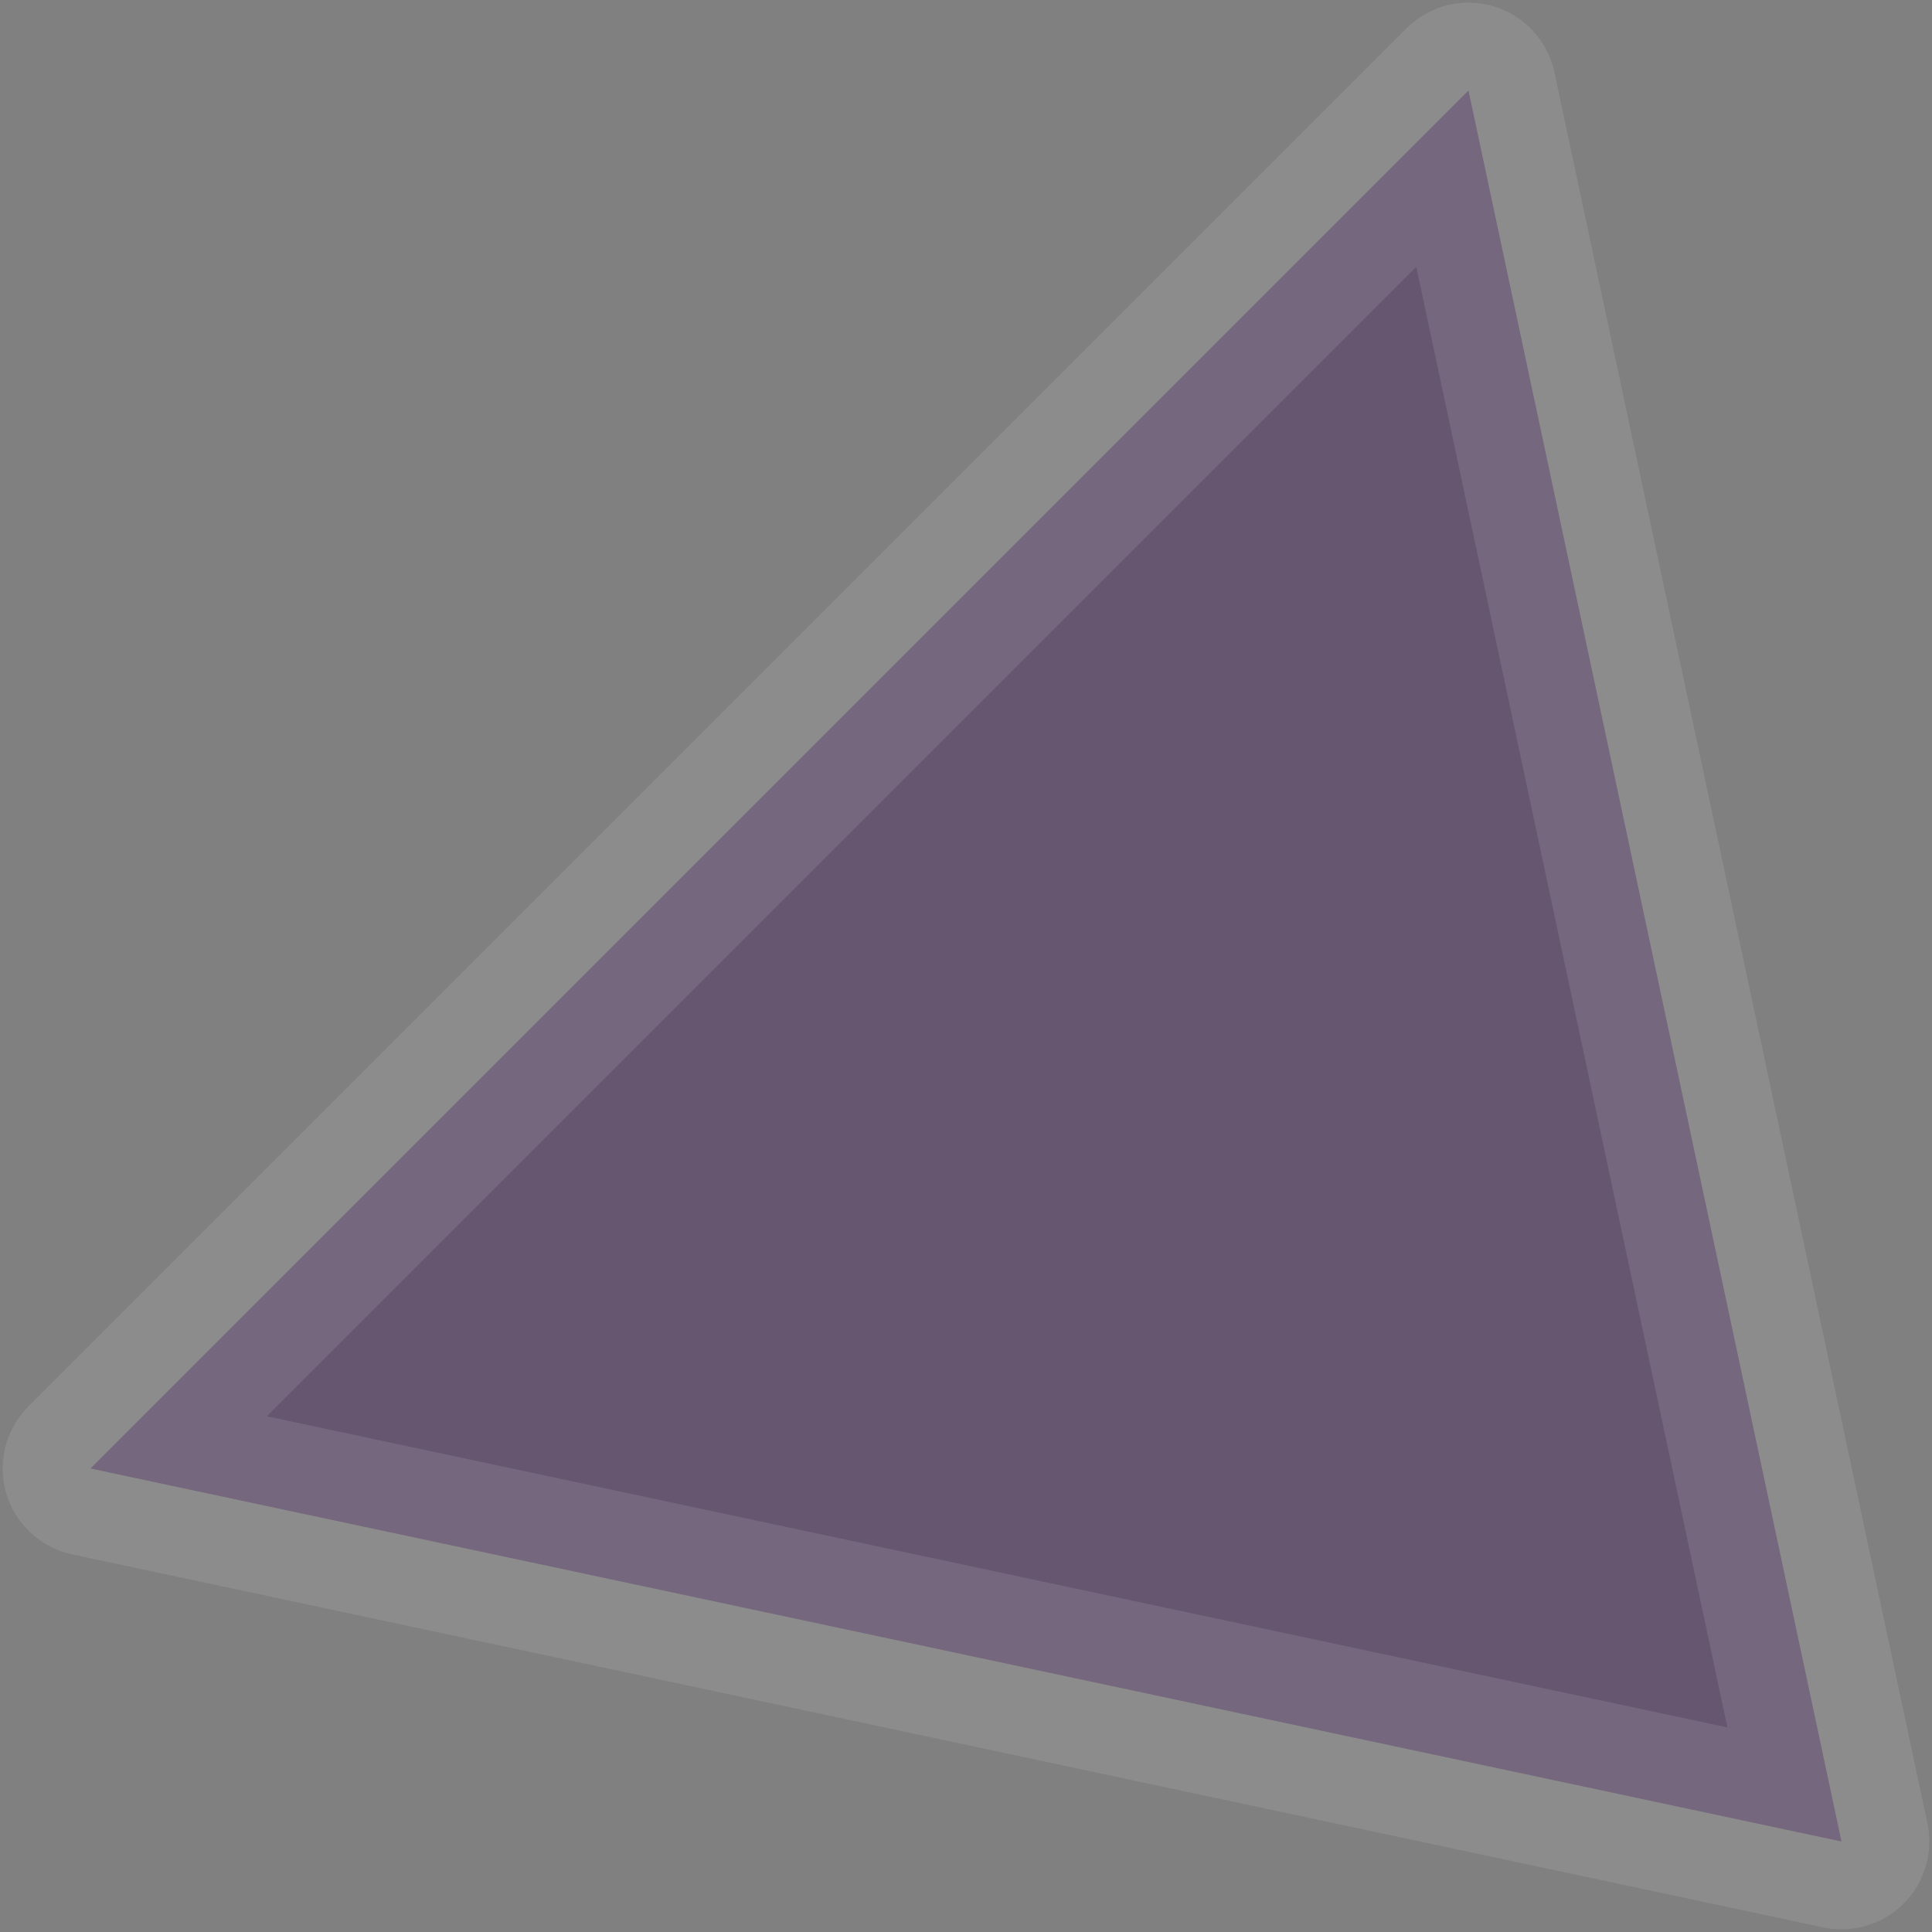 <svg width="33" height="33" viewBox="0 0 33 33" fill="none" xmlns="http://www.w3.org/2000/svg">
<rect x="0" y="0" width="33" height="33" fill="#808080" stroke="none"/>
<path d="M31.454 31.454L25.083 1.546L1.546 25.083L31.454 31.454Z" fill="#4D2C5E" fill-opacity="0.5" stroke="white" stroke-opacity="0.1" stroke-width="3" stroke-miterlimit="10" stroke-linecap="round" stroke-linejoin="round"/>
</svg>

